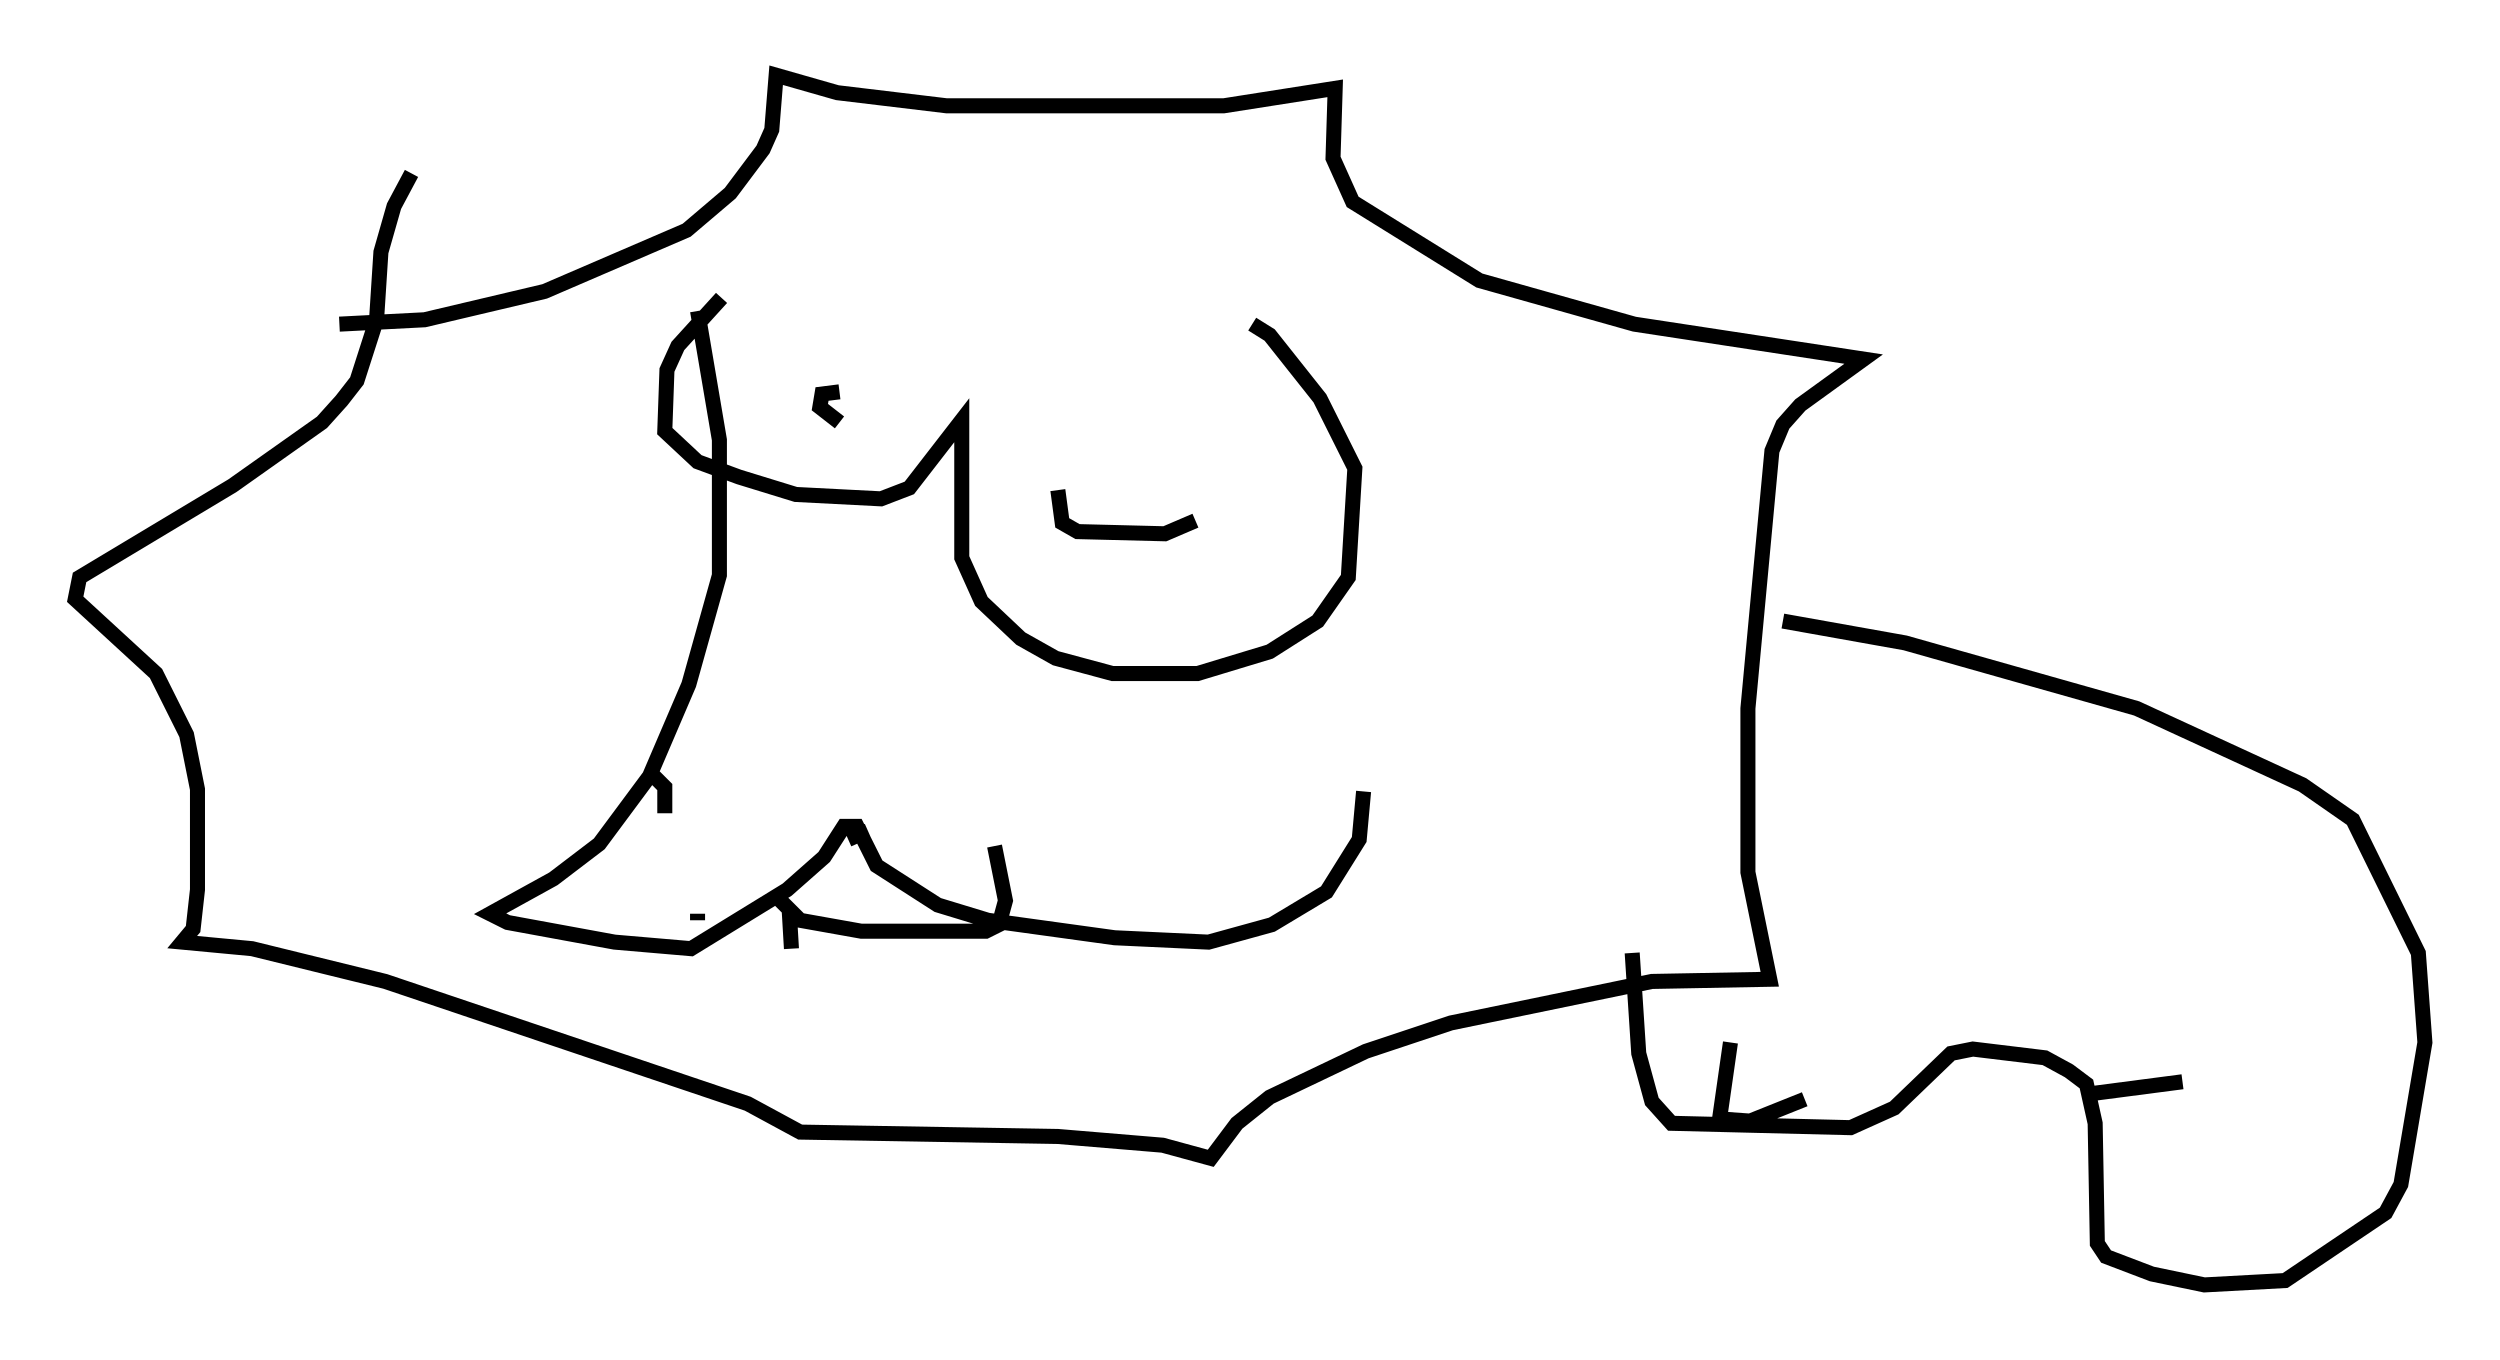<?xml version="1.0" encoding="utf-8" ?>
<svg baseProfile="full" height="90.469" version="1.1" width="166.29" xmlns="http://www.w3.org/2000/svg" xmlns:ev="http://www.w3.org/2001/xml-events" xmlns:xlink="http://www.w3.org/1999/xlink"><defs /><rect fill="white" height="90.469" width="166.29" x="0" y="0" /><path d="M51.48, 17.637 m-3.486, 2.179 l-2.905, 3.196 -0.726, 1.598 l-0.145, 4.067 2.179, 2.034 l2.76, 1.017 3.777, 1.162 l5.665, 0.291 1.888, -0.726 l3.486, -4.503 0.0, 9.151 l1.307, 2.905 2.615, 2.469 l2.324, 1.307 3.777, 1.017 l5.665, 0.0 4.793, -1.453 l3.196, -2.034 2.034, -2.905 l0.436, -7.263 -2.324, -4.648 l-3.341, -4.212 -1.162, -0.726 m-36.894, -0.872 l1.453, 8.57 0.0, 9.006 l-2.034, 7.263 -2.615, 6.101 l-3.341, 4.503 -3.05, 2.324 l-4.212, 2.324 1.162, 0.581 l7.117, 1.307 5.084, 0.436 l6.391, -3.922 2.469, -2.179 l1.307, -2.034 0.872, 0.0 l1.307, 2.615 4.067, 2.615 l3.341, 1.017 8.425, 1.162 l6.246, 0.291 4.212, -1.162 l3.631, -2.179 2.179, -3.486 l0.291, -3.196 m-47.207, -1.017 l0.726, 0.726 0.0, 1.743 m2.179, 6.682 l0.0, 0.436 m10.022, -5.374 l1.307, -0.581 m16.413, 1.162 l0.0, 0.0 m-21.497, 6.682 l-0.145, -2.469 m-1.017, -1.162 l1.743, 1.743 4.067, 0.726 l8.279, 0.0 0.872, -0.436 l0.436, -1.598 -0.726, -3.631 m-10.313, -28.179 l-1.307, -1.017 0.145, -0.872 l1.162, -0.145 m23.676, 8.57 l-2.034, 0.872 -5.81, -0.145 l-1.017, -0.581 -0.291, -2.179 m-47.788, -11.039 l5.665, -0.291 7.989, -1.888 l9.441, -4.067 2.905, -2.469 l2.179, -2.905 0.581, -1.307 l0.291, -3.631 4.067, 1.162 l7.263, 0.872 18.447, 0.0 l7.408, -1.162 -0.145, 4.648 l1.307, 2.905 8.425, 5.229 l10.313, 2.905 15.251, 2.324 l-4.212, 3.05 -1.162, 1.307 l-0.726, 1.743 -1.598, 17.14 l0.0, 10.894 1.453, 7.117 l-7.844, 0.145 -13.363, 2.76 l-5.665, 1.888 -6.391, 3.05 l-2.179, 1.743 -1.743, 2.324 l-3.196, -0.872 -6.972, -0.581 l-17.14, -0.291 -3.486, -1.888 l-24.112, -8.134 -8.86, -2.179 l-4.648, -0.436 0.726, -0.872 l0.291, -2.615 0.0, -6.682 l-0.726, -3.631 -2.034, -4.067 l-5.374, -4.939 0.291, -1.453 l10.168, -6.101 5.955, -4.212 l1.307, -1.453 1.017, -1.307 l1.307, -4.067 0.291, -4.503 l0.872, -3.05 1.162, -2.179 m91.218, 29.776 l8.134, 1.453 15.397, 4.358 l11.039, 5.084 3.341, 2.324 l4.358, 8.86 0.436, 5.955 l-1.598, 9.441 -1.017, 1.888 l-6.682, 4.503 -5.374, 0.291 l-3.486, -0.726 -3.05, -1.162 l-0.581, -0.872 -0.145, -7.989 l-0.581, -2.615 -1.162, -0.872 l-1.598, -0.872 -4.793, -0.581 l-1.453, 0.291 -3.777, 3.631 l-2.905, 1.307 -11.911, -0.291 l-1.307, -1.453 -0.872, -3.196 l-0.436, -6.682 m6.536, 5.955 l-0.726, 5.084 2.034, 0.145 l3.631, -1.453 m18.447, -0.291 l6.682, -0.872 " fill="none" stroke="black" stroke-width="1" /></svg>